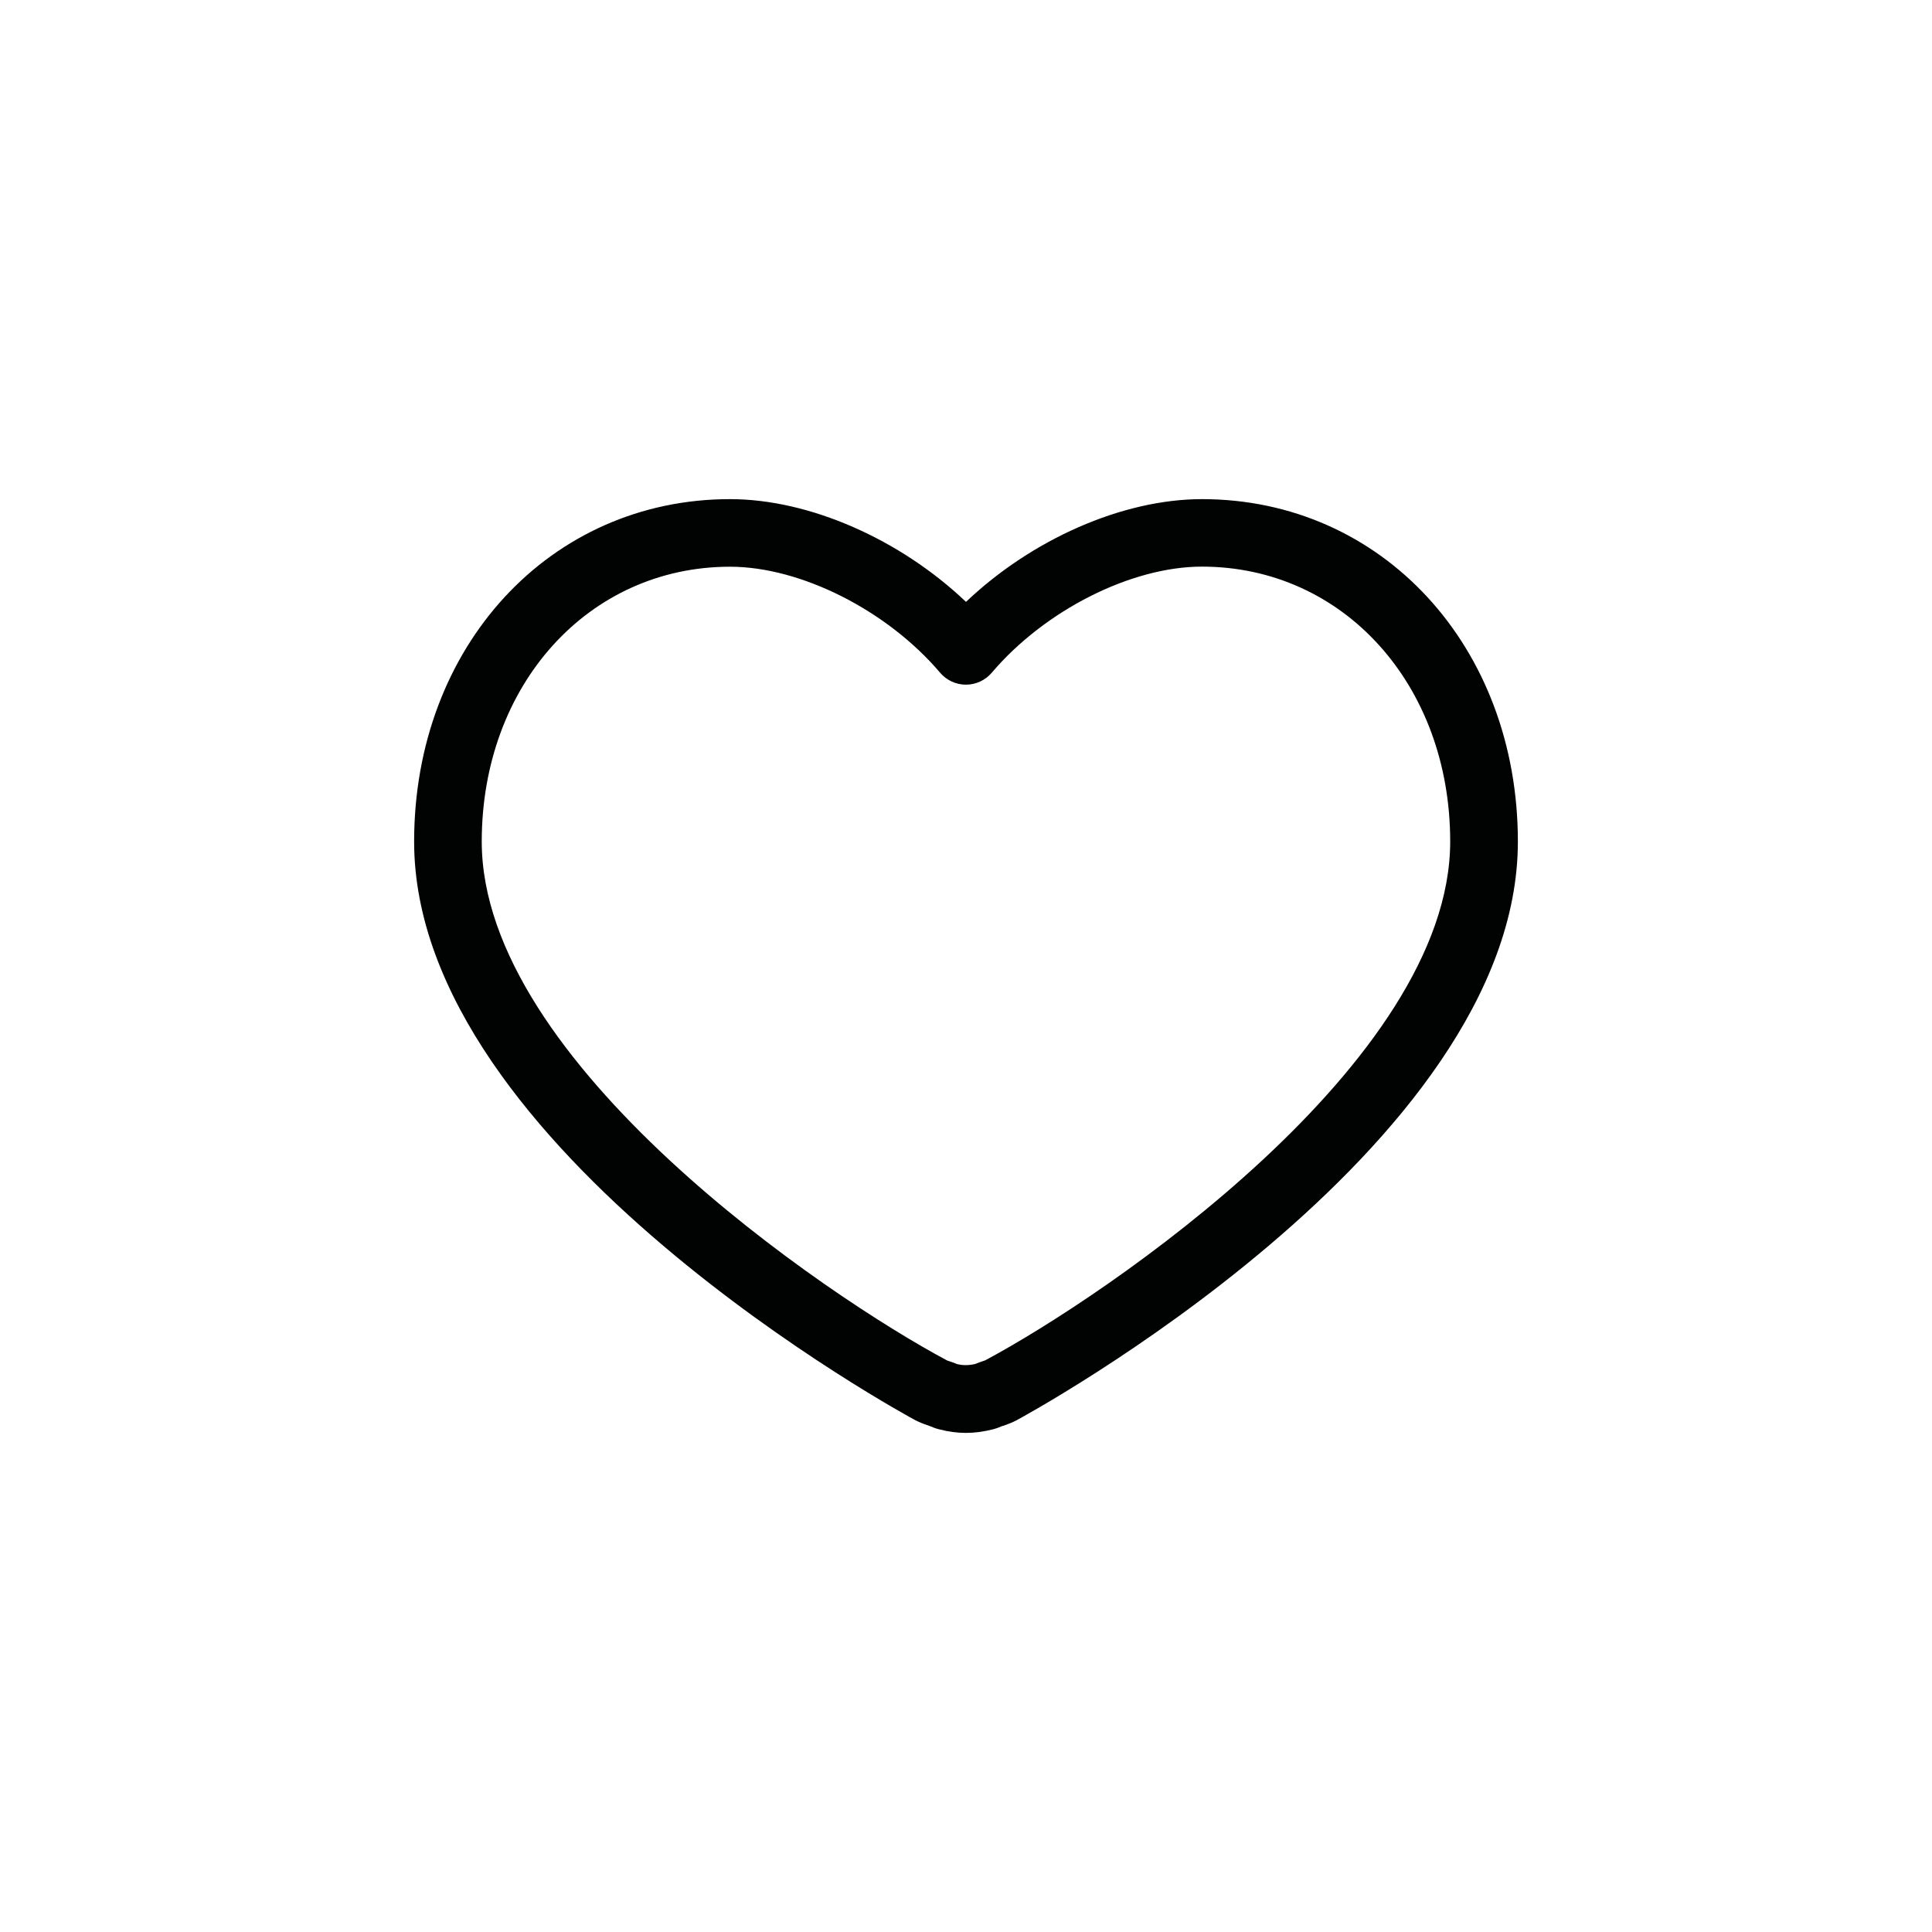 <?xml version="1.0" encoding="utf-8"?>
<!-- Generator: Adobe Illustrator 16.0.0, SVG Export Plug-In . SVG Version: 6.00 Build 0)  -->
<!DOCTYPE svg PUBLIC "-//W3C//DTD SVG 1.1//EN" "http://www.w3.org/Graphics/SVG/1.1/DTD/svg11.dtd">
<svg version="1.1" id="Calque_1" xmlns="http://www.w3.org/2000/svg" xmlns:xlink="http://www.w3.org/1999/xlink" x="0px" y="0px"
	 width="60px" height="60px" viewBox="0 0 60 60" enable-background="new 0 0 60 60" xml:space="preserve">
<g>
	<path fill="#010202" d="M30,44.5c-0.268,0-0.539-0.035-0.834-0.111c-0.107-0.027-0.186-0.057-0.262-0.09l-0.092-0.035
		c-0.133-0.043-0.264-0.096-0.389-0.16c-0.15-0.08-15.562-8.402-15.562-17.967c0-6.063,4.219-10.636,9.811-10.636
		c2.469,0,5.289,1.25,7.328,3.191c2.039-1.94,4.857-3.191,7.328-3.191c5.592,0,9.811,4.573,9.811,10.636
		c0,9.561-15.412,17.887-15.566,17.969c-0.123,0.066-0.254,0.117-0.387,0.164c-0.004,0-0.074,0.023-0.078,0.023
		c-0.092,0.041-0.17,0.07-0.254,0.092C30.539,44.465,30.266,44.5,30,44.5z M22.672,17.6c-4.395,0-7.711,3.67-7.711,8.536
		c0,6.866,10.703,14.118,14.455,16.116c0.018,0.008,0.047,0.016,0.074,0.025l0.104,0.035c0.033,0.014,0.08,0.033,0.127,0.051
		c0.152,0.037,0.33,0.049,0.559-0.002c0.057-0.02,0.098-0.039,0.139-0.053l0.09-0.031c0.027-0.012,0.057-0.018,0.084-0.029
		C34.334,40.254,45.037,33,45.037,26.134c0-4.867-3.314-8.537-7.711-8.537c-2.195,0-4.879,1.355-6.527,3.296
		c-0.199,0.234-0.494,0.37-0.801,0.37l0,0c-0.309,0-0.602-0.136-0.801-0.37C27.553,18.956,24.867,17.6,22.672,17.6z"/>
</g>
</svg>
